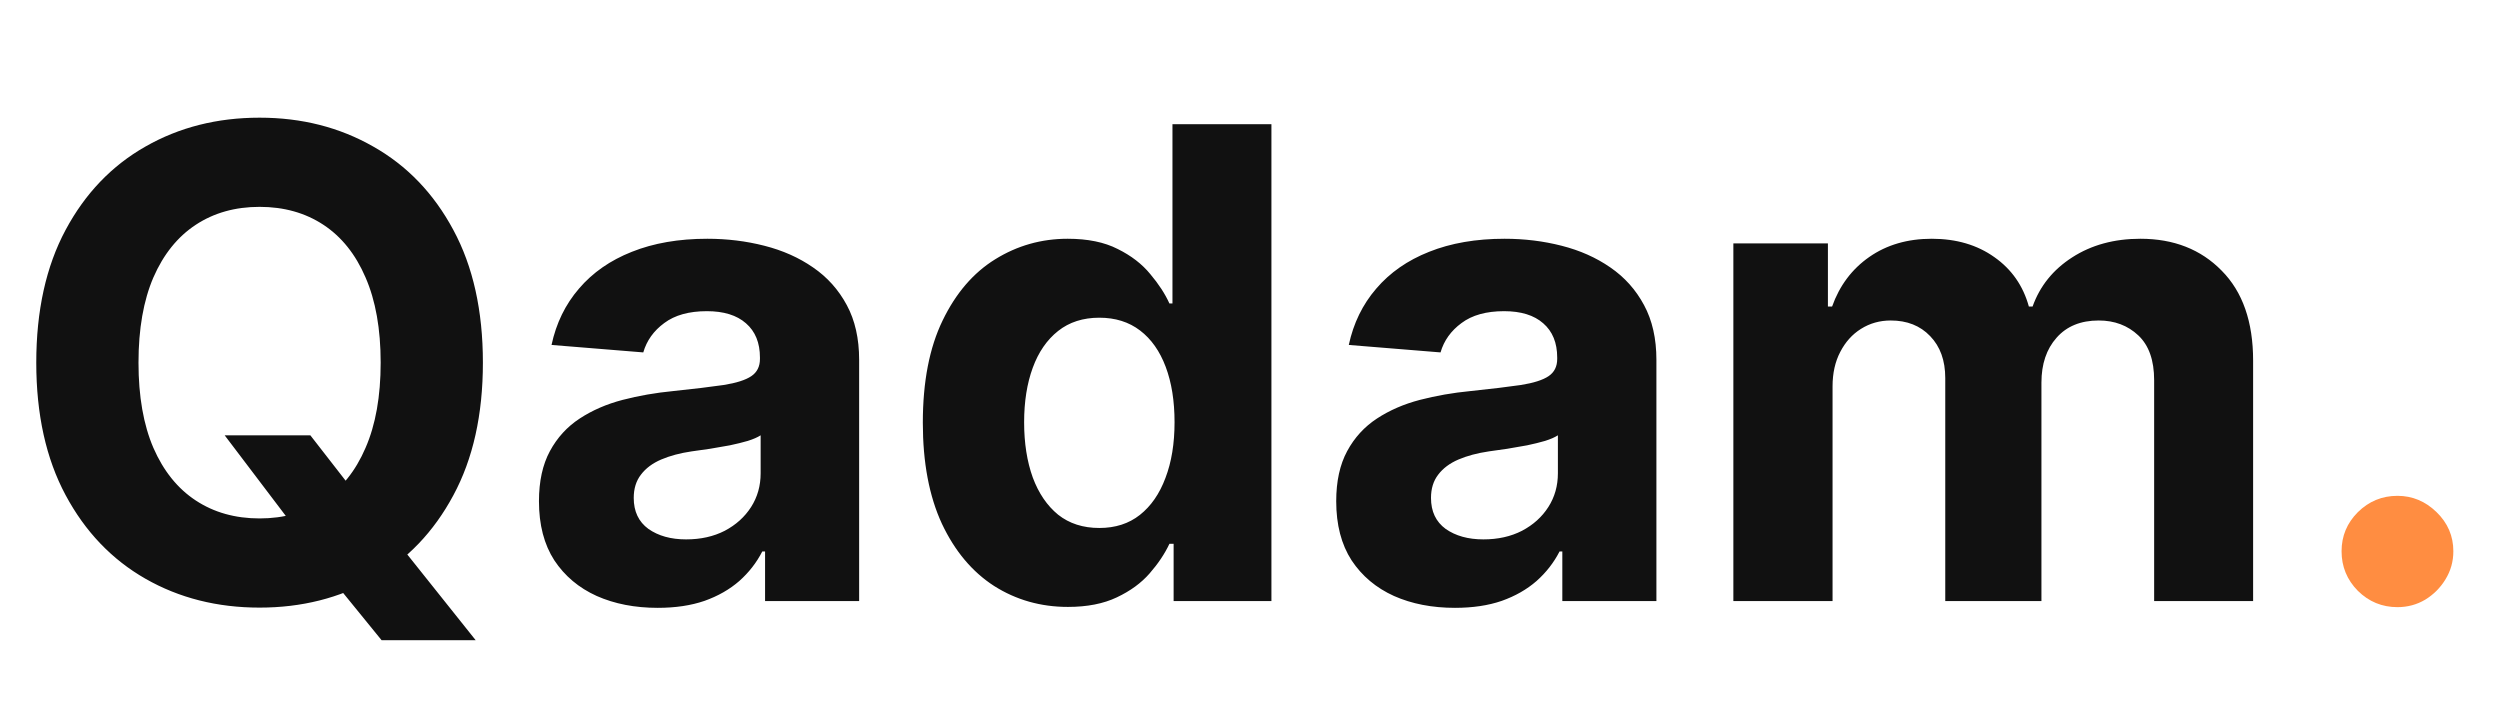 <svg width="183" height="53" viewBox="0 0 183 53" fill="none" xmlns="http://www.w3.org/2000/svg">
<g clip-path="url(#clip0_1_394)">
<path d="M16.445 31.864H22.717L25.871 35.92L28.973 39.534L34.82 46.864H27.933L23.91 41.92L21.848 38.989L16.445 31.864ZM35.348 26.546C35.348 30.352 34.626 33.591 33.183 36.261C31.751 38.932 29.797 40.972 27.32 42.381C24.854 43.778 22.081 44.477 19.001 44.477C15.899 44.477 13.115 43.773 10.649 42.364C8.183 40.955 6.234 38.915 4.803 36.244C3.371 33.574 2.655 30.341 2.655 26.546C2.655 22.739 3.371 19.5 4.803 16.829C6.234 14.159 8.183 12.125 10.649 10.727C13.115 9.318 15.899 8.614 19.001 8.614C22.081 8.614 24.854 9.318 27.32 10.727C29.797 12.125 31.751 14.159 33.183 16.829C34.626 19.5 35.348 22.739 35.348 26.546ZM27.865 26.546C27.865 24.079 27.496 22 26.757 20.307C26.03 18.614 25.001 17.329 23.672 16.454C22.342 15.579 20.785 15.142 19.001 15.142C17.217 15.142 15.661 15.579 14.331 16.454C13.001 17.329 11.967 18.614 11.229 20.307C10.501 22 10.138 24.079 10.138 26.546C10.138 29.011 10.501 31.091 11.229 32.784C11.967 34.477 13.001 35.761 14.331 36.636C15.661 37.511 17.217 37.949 19.001 37.949C20.785 37.949 22.342 37.511 23.672 36.636C25.001 35.761 26.03 34.477 26.757 32.784C27.496 31.091 27.865 29.011 27.865 26.546ZM48.145 44.494C46.474 44.494 44.986 44.205 43.679 43.625C42.372 43.034 41.338 42.165 40.577 41.017C39.827 39.858 39.452 38.415 39.452 36.688C39.452 35.233 39.719 34.011 40.253 33.023C40.787 32.034 41.514 31.239 42.435 30.636C43.355 30.034 44.401 29.579 45.571 29.273C46.753 28.966 47.992 28.75 49.287 28.625C50.81 28.466 52.037 28.318 52.969 28.182C53.901 28.034 54.577 27.818 54.997 27.534C55.418 27.25 55.628 26.829 55.628 26.273V26.171C55.628 25.091 55.287 24.256 54.605 23.665C53.935 23.074 52.98 22.778 51.742 22.778C50.435 22.778 49.395 23.068 48.622 23.648C47.849 24.216 47.338 24.932 47.088 25.796L40.372 25.25C40.713 23.659 41.383 22.284 42.383 21.125C43.383 19.954 44.673 19.057 46.253 18.432C47.844 17.796 49.685 17.477 51.776 17.477C53.23 17.477 54.622 17.648 55.952 17.989C57.293 18.329 58.48 18.858 59.514 19.574C60.56 20.29 61.383 21.21 61.986 22.335C62.588 23.449 62.889 24.784 62.889 26.341V44H56.003V40.369H55.798C55.378 41.188 54.815 41.909 54.111 42.534C53.406 43.148 52.56 43.631 51.571 43.983C50.582 44.324 49.44 44.494 48.145 44.494ZM50.224 39.483C51.293 39.483 52.236 39.273 53.054 38.852C53.872 38.42 54.514 37.841 54.98 37.114C55.446 36.386 55.679 35.562 55.679 34.642V31.864C55.452 32.011 55.139 32.148 54.742 32.273C54.355 32.386 53.918 32.494 53.429 32.597C52.94 32.688 52.452 32.773 51.963 32.852C51.474 32.92 51.031 32.983 50.633 33.04C49.781 33.165 49.037 33.364 48.401 33.636C47.764 33.909 47.27 34.278 46.918 34.744C46.565 35.199 46.389 35.767 46.389 36.449C46.389 37.438 46.747 38.193 47.463 38.716C48.19 39.227 49.111 39.483 50.224 39.483ZM78.171 44.426C76.182 44.426 74.381 43.915 72.767 42.892C71.165 41.858 69.892 40.341 68.949 38.341C68.017 36.33 67.551 33.864 67.551 30.943C67.551 27.943 68.034 25.449 69 23.46C69.966 21.46 71.25 19.966 72.852 18.977C74.466 17.977 76.233 17.477 78.153 17.477C79.619 17.477 80.841 17.727 81.818 18.227C82.807 18.716 83.602 19.329 84.204 20.068C84.818 20.796 85.284 21.511 85.602 22.216H85.824V9.091H93.068V44H85.909V39.807H85.602C85.261 40.534 84.778 41.256 84.153 41.972C83.54 42.676 82.739 43.261 81.75 43.727C80.773 44.193 79.579 44.426 78.171 44.426ZM80.472 38.648C81.642 38.648 82.631 38.33 83.438 37.693C84.256 37.045 84.881 36.142 85.312 34.983C85.756 33.824 85.977 32.466 85.977 30.909C85.977 29.352 85.761 28 85.329 26.852C84.898 25.704 84.273 24.818 83.454 24.193C82.636 23.568 81.642 23.256 80.472 23.256C79.278 23.256 78.273 23.579 77.454 24.227C76.636 24.875 76.017 25.773 75.597 26.921C75.176 28.068 74.966 29.398 74.966 30.909C74.966 32.432 75.176 33.778 75.597 34.949C76.028 36.108 76.648 37.017 77.454 37.676C78.273 38.324 79.278 38.648 80.472 38.648ZM106.504 44.494C104.834 44.494 103.345 44.205 102.038 43.625C100.732 43.034 99.697 42.165 98.936 41.017C98.186 39.858 97.811 38.415 97.811 36.688C97.811 35.233 98.078 34.011 98.612 33.023C99.146 32.034 99.874 31.239 100.794 30.636C101.714 30.034 102.76 29.579 103.93 29.273C105.112 28.966 106.351 28.75 107.646 28.625C109.169 28.466 110.396 28.318 111.328 28.182C112.26 28.034 112.936 27.818 113.357 27.534C113.777 27.25 113.987 26.829 113.987 26.273V26.171C113.987 25.091 113.646 24.256 112.964 23.665C112.294 23.074 111.339 22.778 110.101 22.778C108.794 22.778 107.754 23.068 106.982 23.648C106.209 24.216 105.697 24.932 105.447 25.796L98.731 25.25C99.072 23.659 99.743 22.284 100.743 21.125C101.743 19.954 103.033 19.057 104.612 18.432C106.203 17.796 108.044 17.477 110.135 17.477C111.589 17.477 112.982 17.648 114.311 17.989C115.652 18.329 116.839 18.858 117.874 19.574C118.919 20.29 119.743 21.21 120.345 22.335C120.947 23.449 121.249 24.784 121.249 26.341V44H114.362V40.369H114.158C113.737 41.188 113.175 41.909 112.47 42.534C111.766 43.148 110.919 43.631 109.93 43.983C108.942 44.324 107.8 44.494 106.504 44.494ZM108.584 39.483C109.652 39.483 110.595 39.273 111.413 38.852C112.232 38.42 112.874 37.841 113.339 37.114C113.805 36.386 114.038 35.562 114.038 34.642V31.864C113.811 32.011 113.499 32.148 113.101 32.273C112.714 32.386 112.277 32.494 111.788 32.597C111.3 32.688 110.811 32.773 110.322 32.852C109.834 32.92 109.391 32.983 108.993 33.04C108.141 33.165 107.396 33.364 106.76 33.636C106.124 33.909 105.629 34.278 105.277 34.744C104.925 35.199 104.749 35.767 104.749 36.449C104.749 37.438 105.107 38.193 105.822 38.716C106.55 39.227 107.47 39.483 108.584 39.483ZM126.882 44V17.818H133.803V22.438H134.109C134.655 20.903 135.564 19.693 136.837 18.807C138.109 17.921 139.632 17.477 141.405 17.477C143.2 17.477 144.729 17.926 145.99 18.824C147.251 19.71 148.092 20.915 148.513 22.438H148.786C149.32 20.938 150.286 19.739 151.683 18.841C153.092 17.932 154.757 17.477 156.678 17.477C159.121 17.477 161.104 18.256 162.626 19.812C164.161 21.358 164.928 23.551 164.928 26.392V44H157.683V27.824C157.683 26.369 157.297 25.278 156.524 24.551C155.751 23.824 154.786 23.46 153.626 23.46C152.308 23.46 151.28 23.881 150.541 24.722C149.803 25.551 149.433 26.648 149.433 28.011V44H142.393V27.671C142.393 26.386 142.024 25.364 141.286 24.602C140.558 23.841 139.598 23.46 138.405 23.46C137.598 23.46 136.871 23.665 136.223 24.074C135.587 24.472 135.081 25.034 134.706 25.761C134.331 26.477 134.143 27.318 134.143 28.284V44H126.882Z" fill="#111111"/>
<path d="M175.494 44.443C174.369 44.443 173.403 44.045 172.596 43.25C171.8 42.443 171.403 41.477 171.403 40.352C171.403 39.239 171.8 38.284 172.596 37.489C173.403 36.693 174.369 36.295 175.494 36.295C176.585 36.295 177.539 36.693 178.357 37.489C179.175 38.284 179.585 39.239 179.585 40.352C179.585 41.102 179.391 41.79 179.005 42.415C178.63 43.028 178.136 43.523 177.522 43.898C176.908 44.261 176.232 44.443 175.494 44.443Z" fill="#FF8D41"/>
</g>
<defs>
<clipPath id="clip0_1_394">
<rect width="183" height="53" fill="white"/>
</clipPath>
</defs>
</svg>
